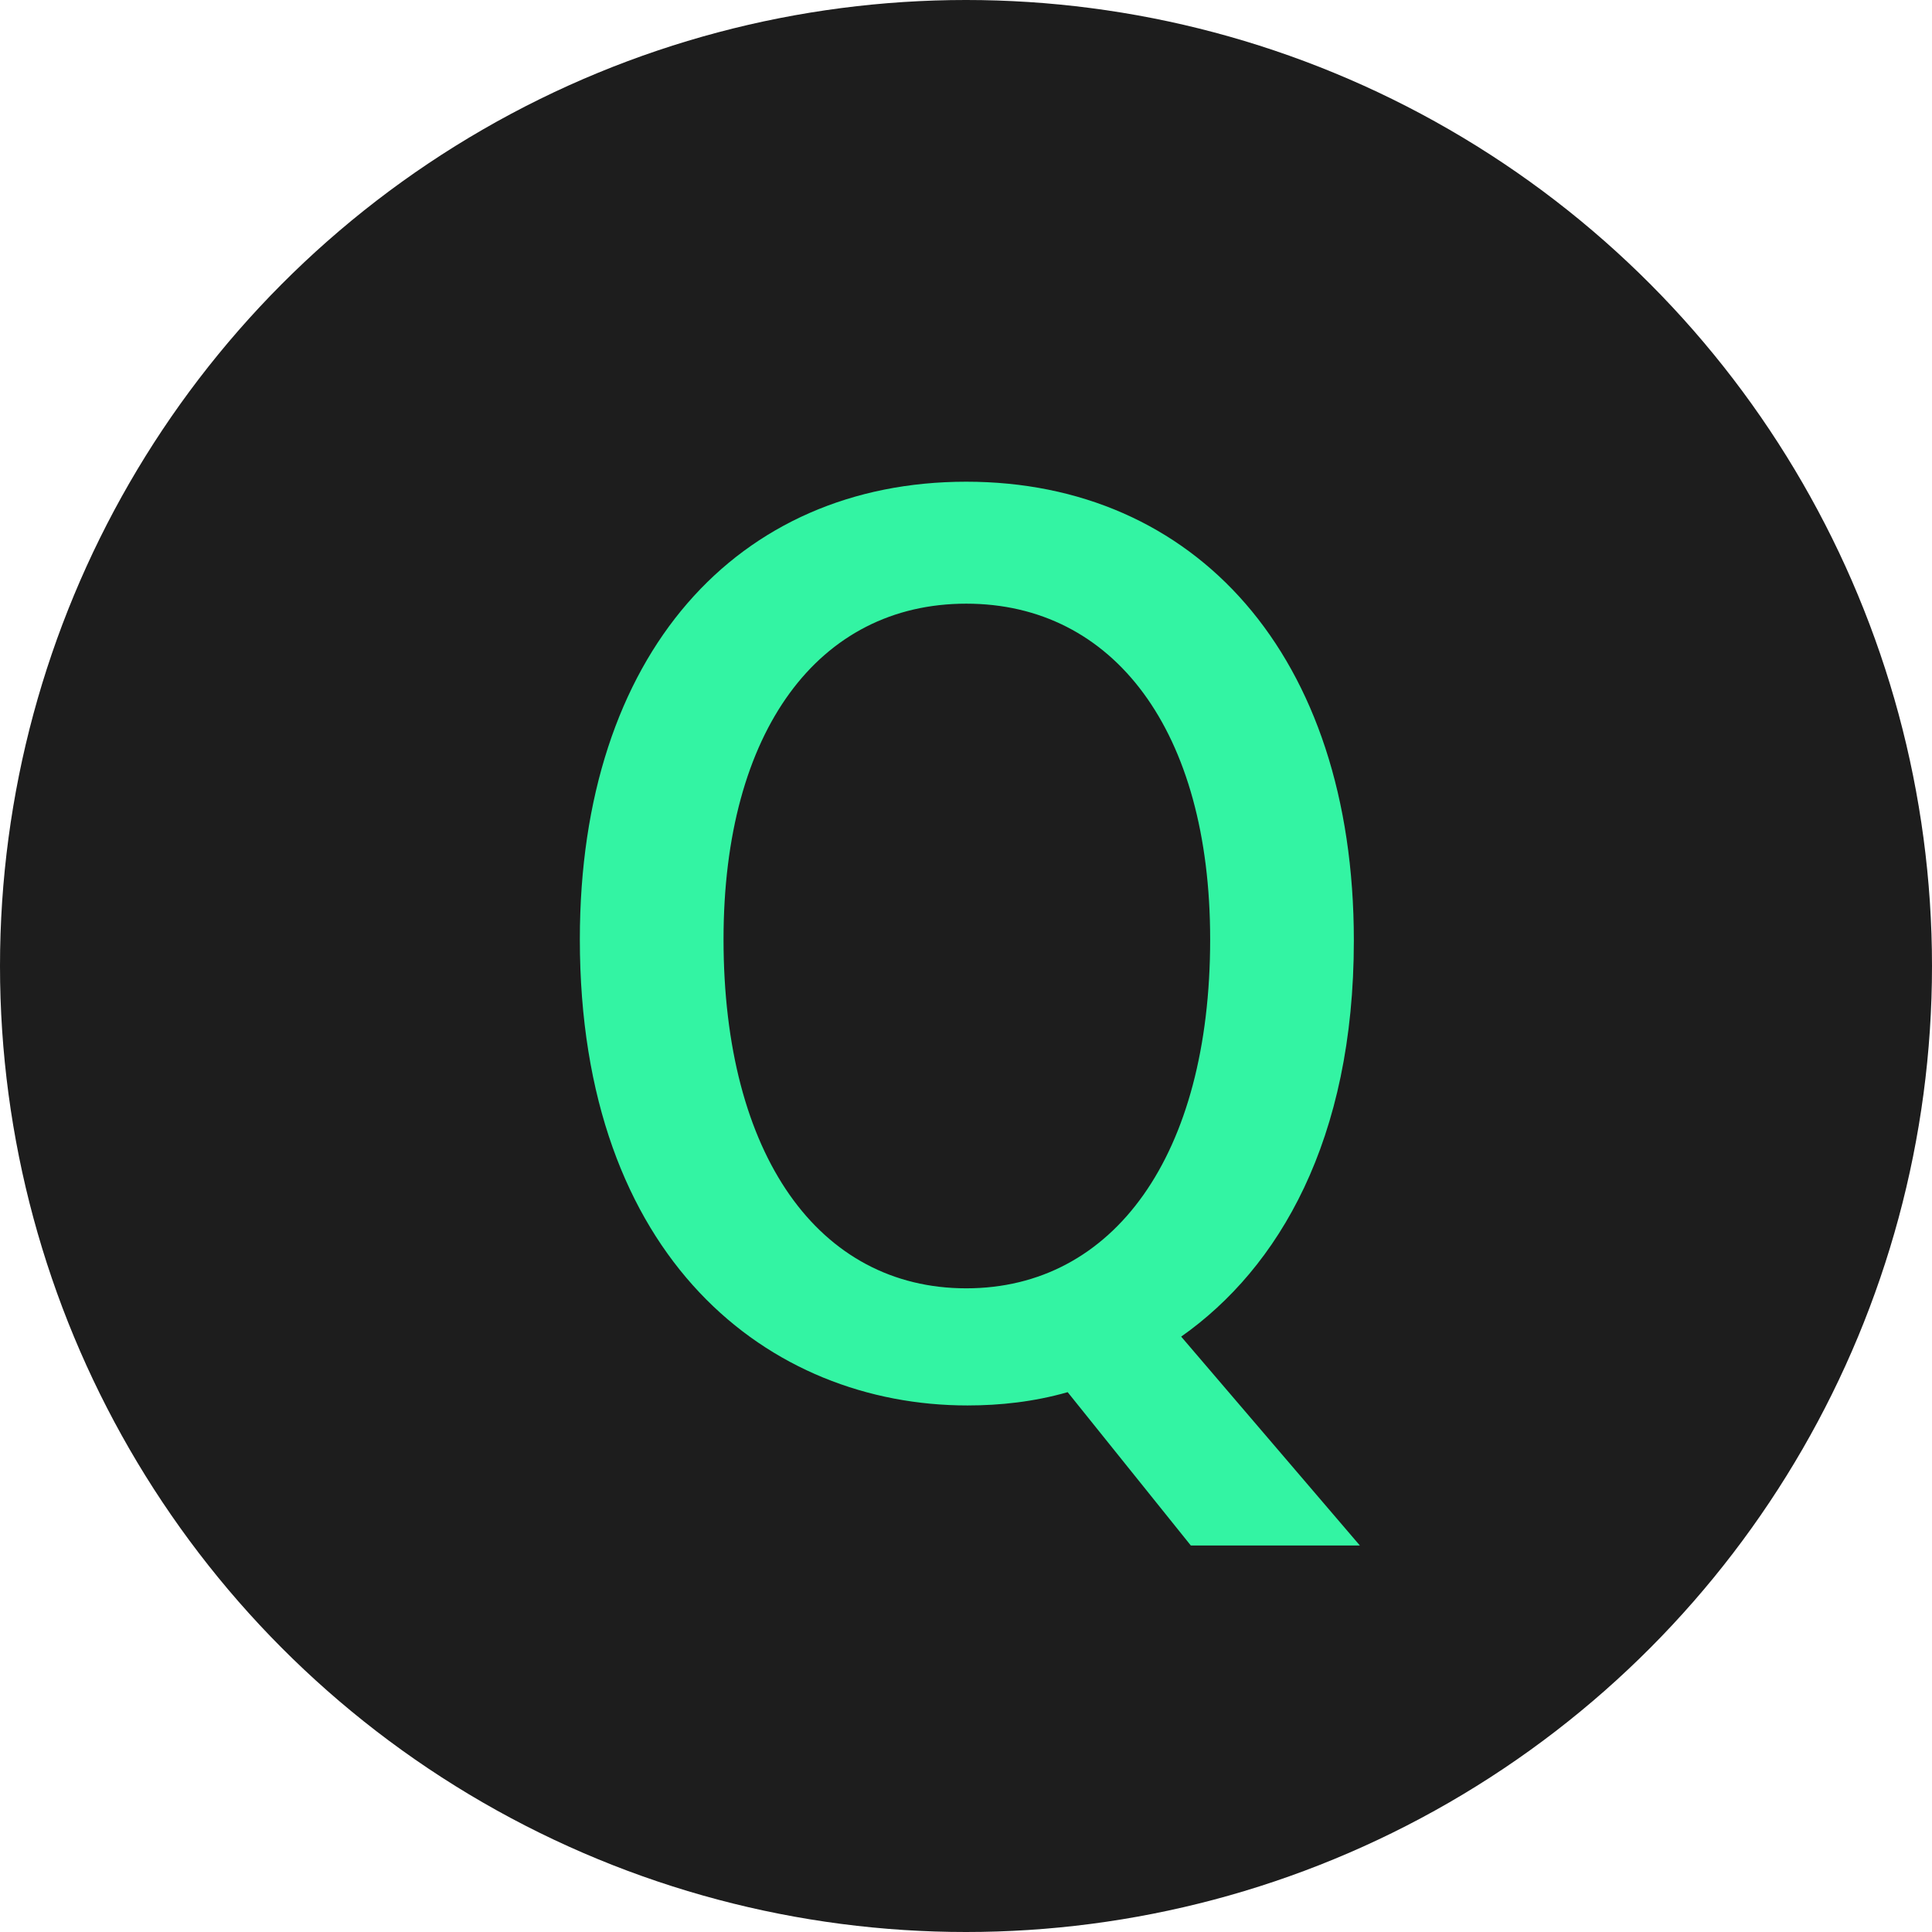 <svg width="24" height="24" viewBox="0 0 24 24" fill="none" xmlns="http://www.w3.org/2000/svg">
<circle cx="12" cy="12" r="12" fill="#1D1D1D"/>
<path d="M16.893 19.199L14.673 16.604C15.888 15.749 16.818 14.159 16.818 11.684C16.818 8.129 14.838 5.984 12.003 5.984C9.168 5.984 7.203 8.114 7.203 11.669C7.203 15.644 9.558 17.459 12.018 17.459C12.423 17.459 12.843 17.414 13.263 17.294L14.793 19.199H16.893ZM12.003 16.004C10.173 16.004 8.988 14.354 8.988 11.669C8.988 9.074 10.173 7.499 12.003 7.499C13.833 7.499 15.033 9.074 15.033 11.669C15.033 14.354 13.833 16.004 12.003 16.004Z" fill="#33F4A3"/>
</svg>
